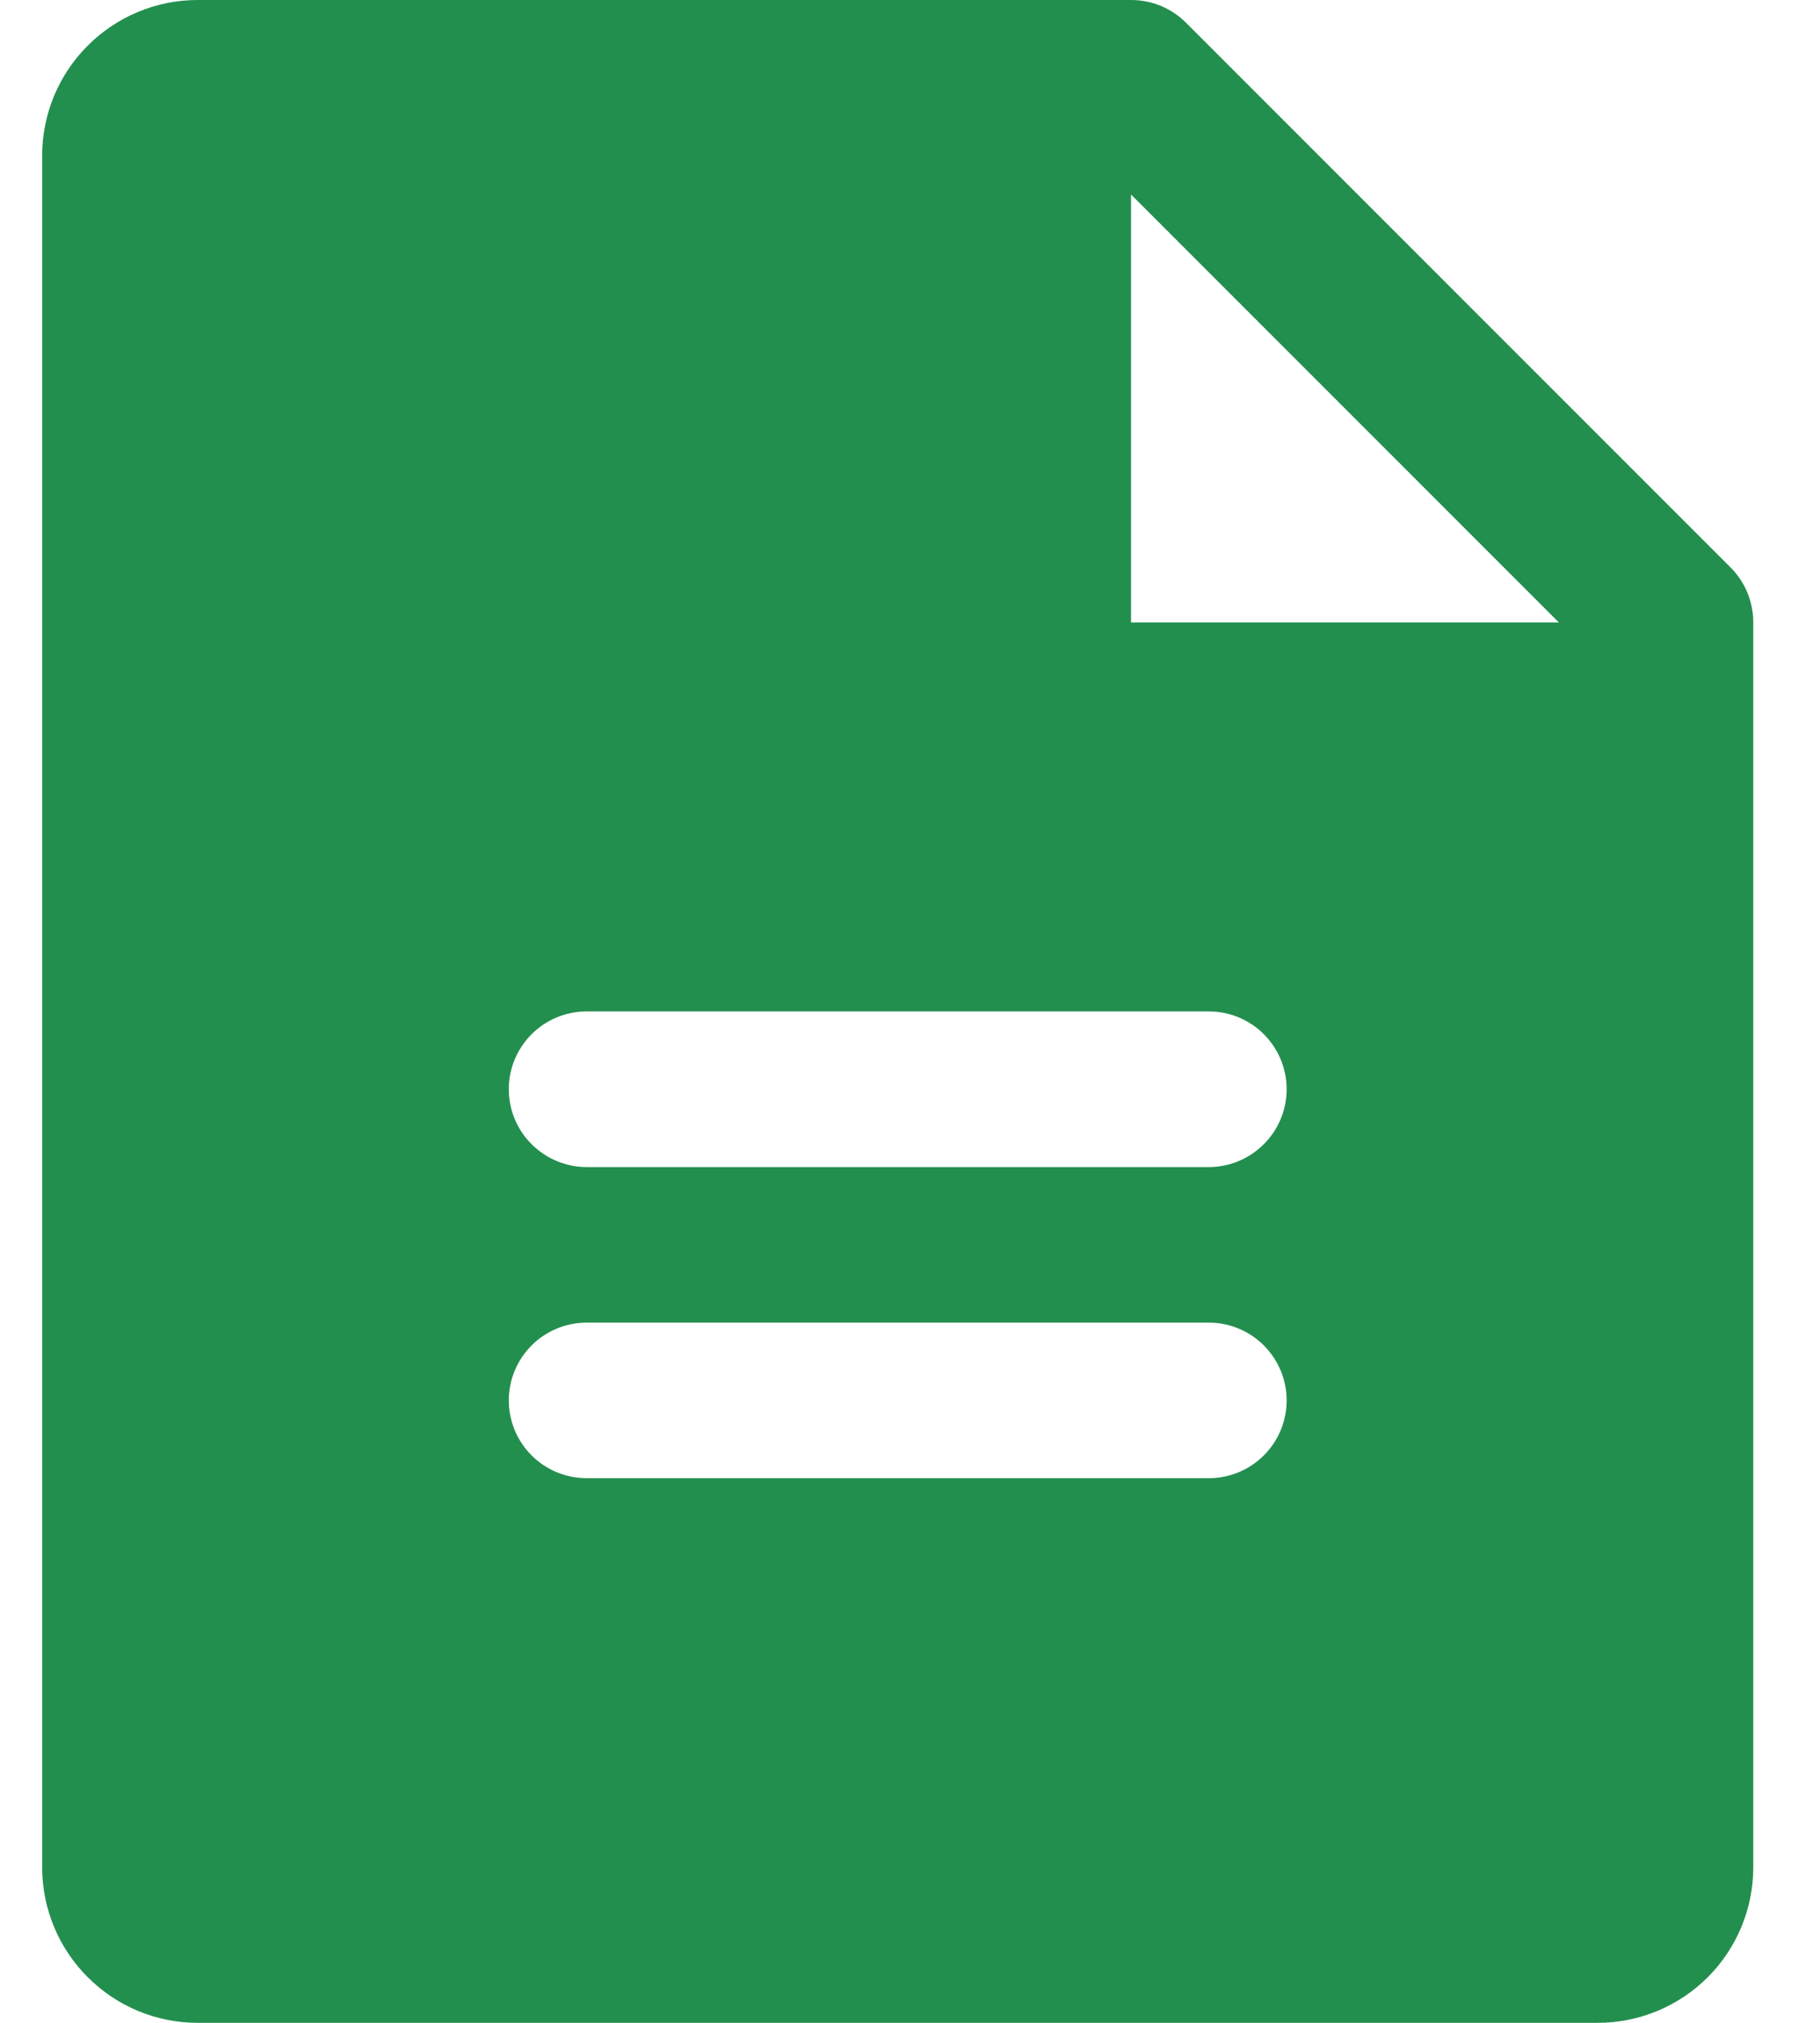 <svg width="18" height="20" viewBox="0 0 18 20" fill="none" xmlns="http://www.w3.org/2000/svg">
<path d="M17.115 5.61L11.73 0.225C11.659 0.154 11.574 0.097 11.481 0.058C11.387 0.02 11.287 -7.92199e-05 11.186 2.37845e-07H1.955C1.547 2.37845e-07 1.156 0.162 0.868 0.451C0.579 0.739 0.417 1.13 0.417 1.538V18.462C0.417 18.87 0.579 19.261 0.868 19.549C1.156 19.838 1.547 20 1.955 20H15.802C16.21 20 16.601 19.838 16.89 19.549C17.178 19.261 17.34 18.87 17.34 18.462V6.154C17.34 6.053 17.32 5.953 17.282 5.859C17.243 5.766 17.186 5.681 17.115 5.61ZM11.956 14.615H5.802C5.598 14.615 5.402 14.534 5.258 14.39C5.113 14.246 5.032 14.05 5.032 13.846C5.032 13.642 5.113 13.447 5.258 13.302C5.402 13.158 5.598 13.077 5.802 13.077H11.956C12.159 13.077 12.355 13.158 12.499 13.302C12.644 13.447 12.725 13.642 12.725 13.846C12.725 14.05 12.644 14.246 12.499 14.39C12.355 14.534 12.159 14.615 11.956 14.615ZM11.956 11.539H5.802C5.598 11.539 5.402 11.457 5.258 11.313C5.113 11.169 5.032 10.973 5.032 10.769C5.032 10.565 5.113 10.37 5.258 10.225C5.402 10.081 5.598 10 5.802 10H11.956C12.159 10 12.355 10.081 12.499 10.225C12.644 10.37 12.725 10.565 12.725 10.769C12.725 10.973 12.644 11.169 12.499 11.313C12.355 11.457 12.159 11.539 11.956 11.539ZM11.186 6.154V1.923L15.417 6.154H11.186Z" fill="#238F4F"/>
</svg>
